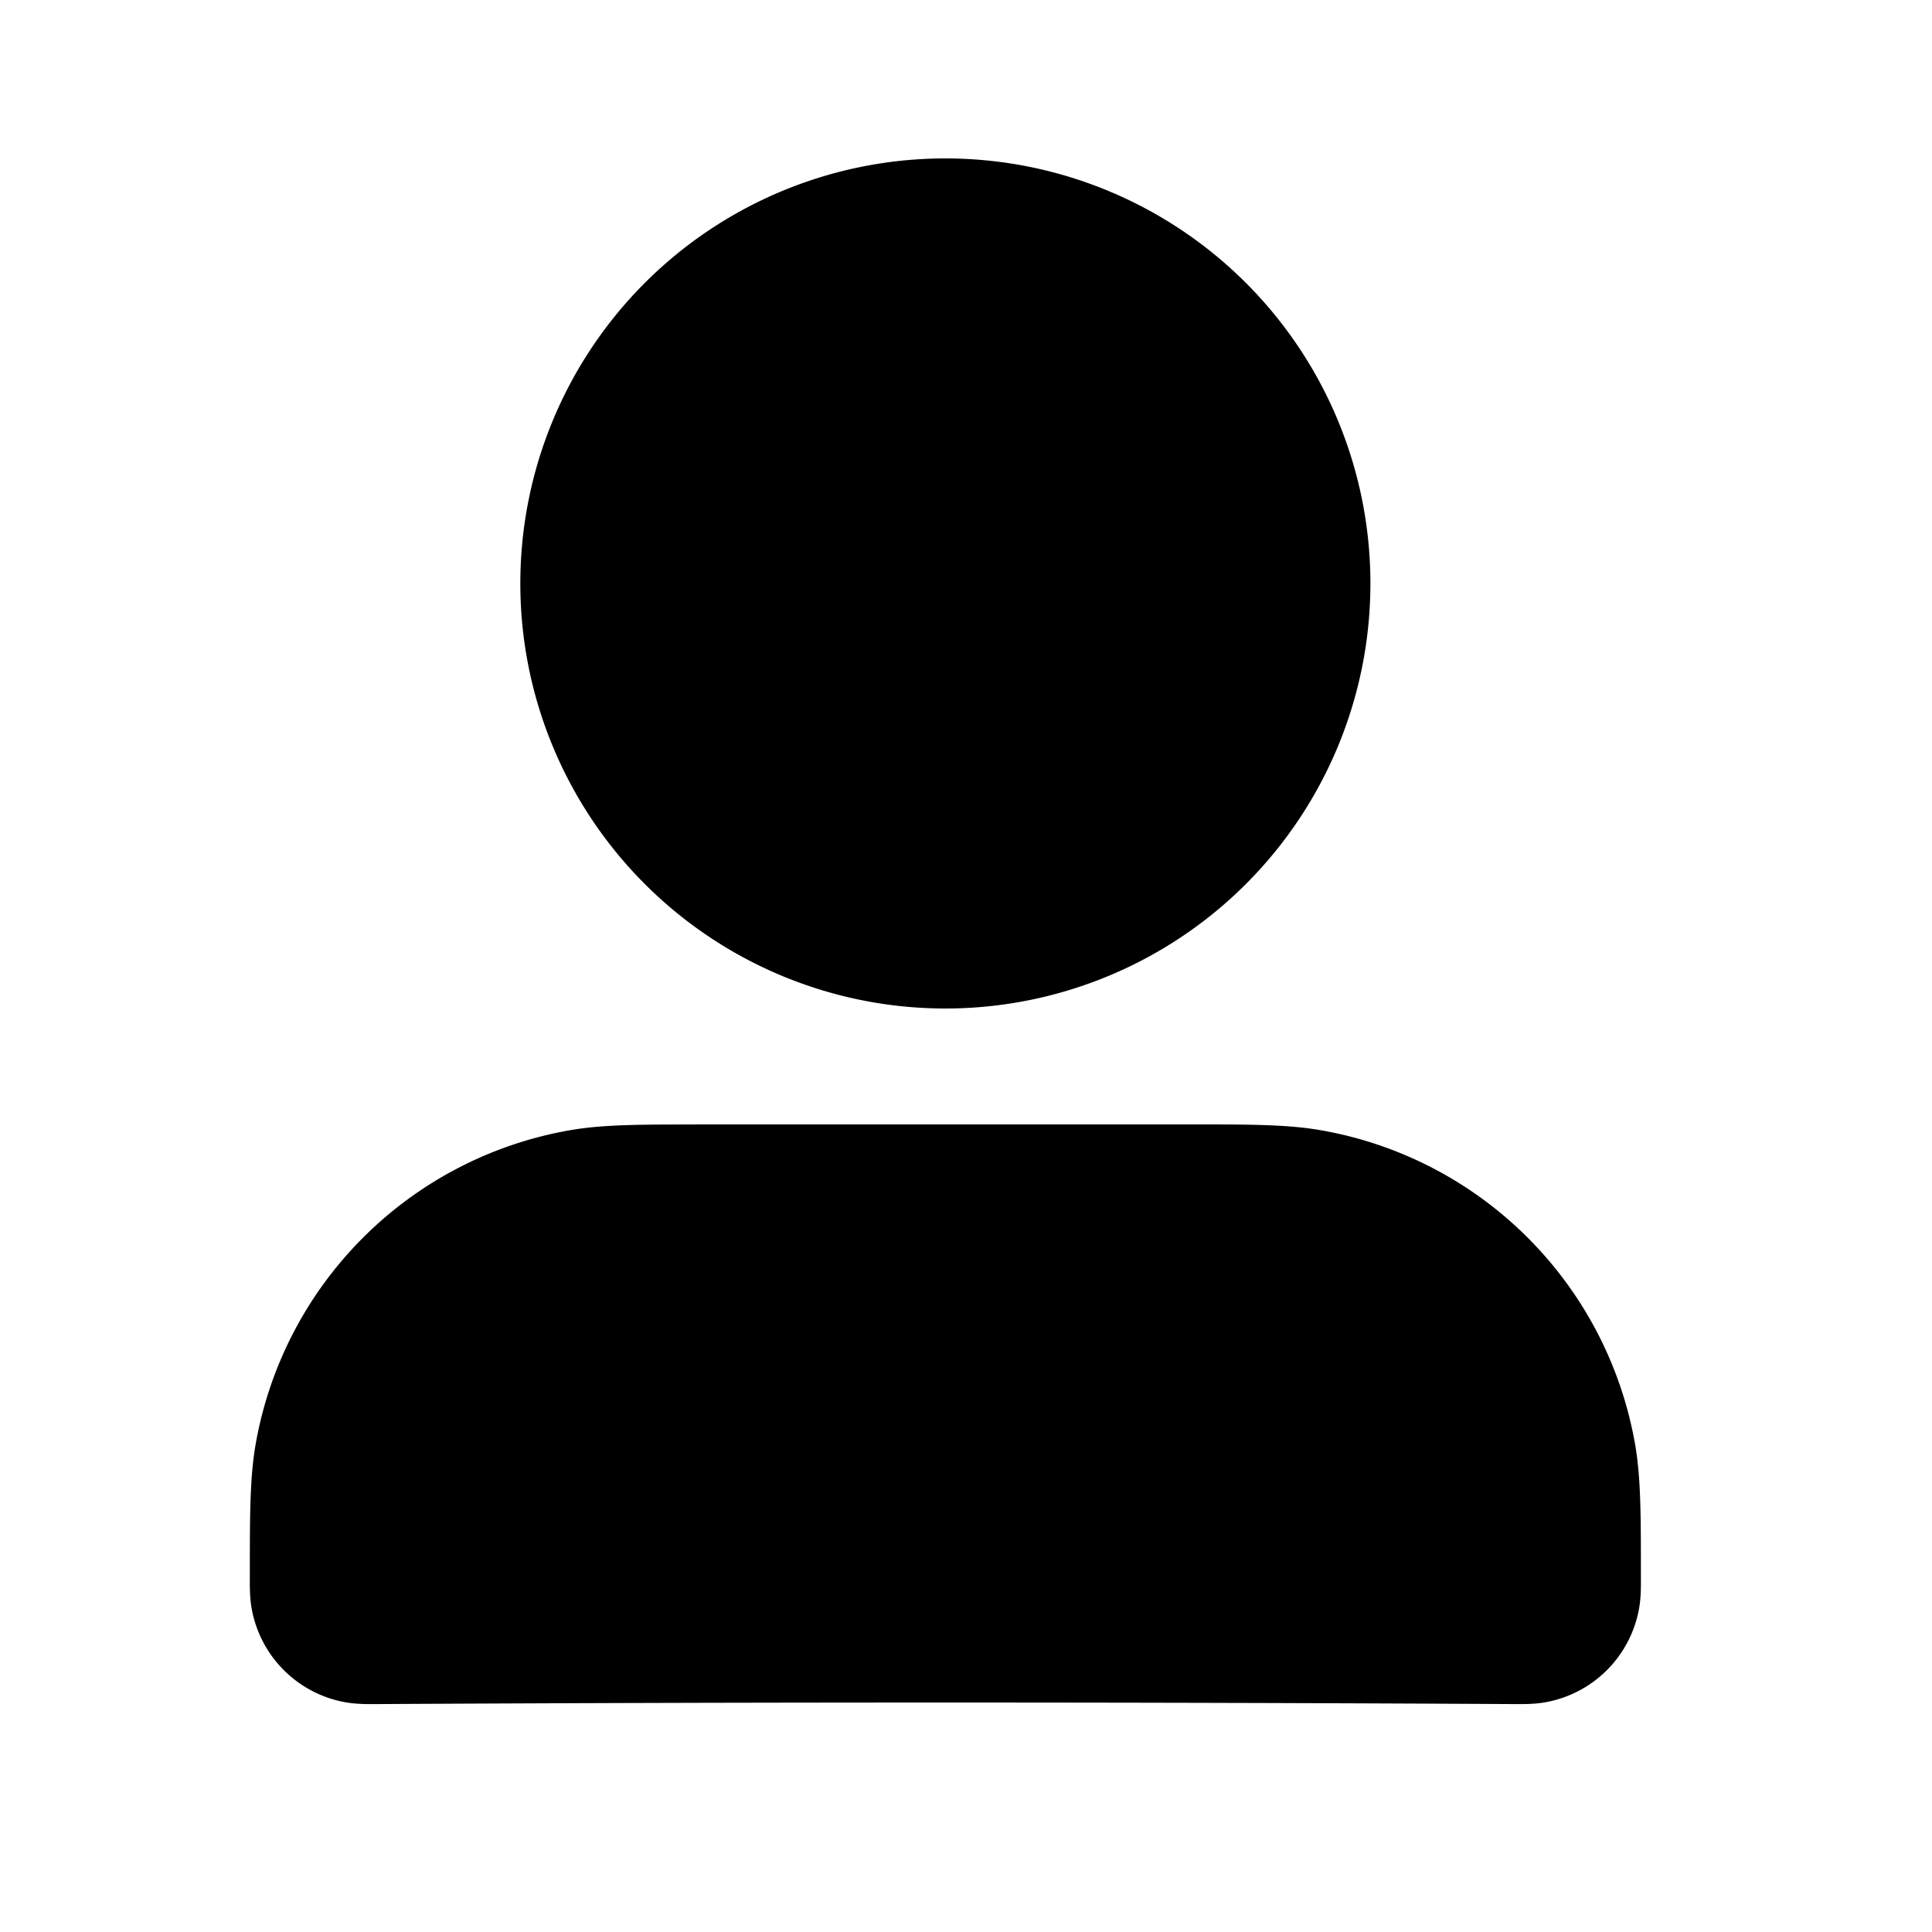 <svg width="25" height="25" fill="none" xmlns="http://www.w3.org/2000/svg"><path fill-rule="evenodd" clip-rule="evenodd" d="M9.019 14.55h6.428c.726 0 1.222 0 1.654.077a5 5 0 014.056 4.056c.076.432.076.927.076 1.654 0 .158.005.318-.023.474a1.5 1.5 0 01-1.217 1.217c-.136.024-.28.023-.35.023-4.94-.027-9.88-.027-14.82 0-.071 0-.215.001-.35-.023a1.5 1.5 0 01-1.217-1.217c-.028-.156-.023-.316-.023-.474 0-.727 0-1.222.076-1.654a5 5 0 014.056-4.056c.432-.077.927-.076 1.654-.076zm-2.286-7a5.5 5.5 0 1111 0 5.5 5.5 0 01-11 0z" fill="#000"/></svg>